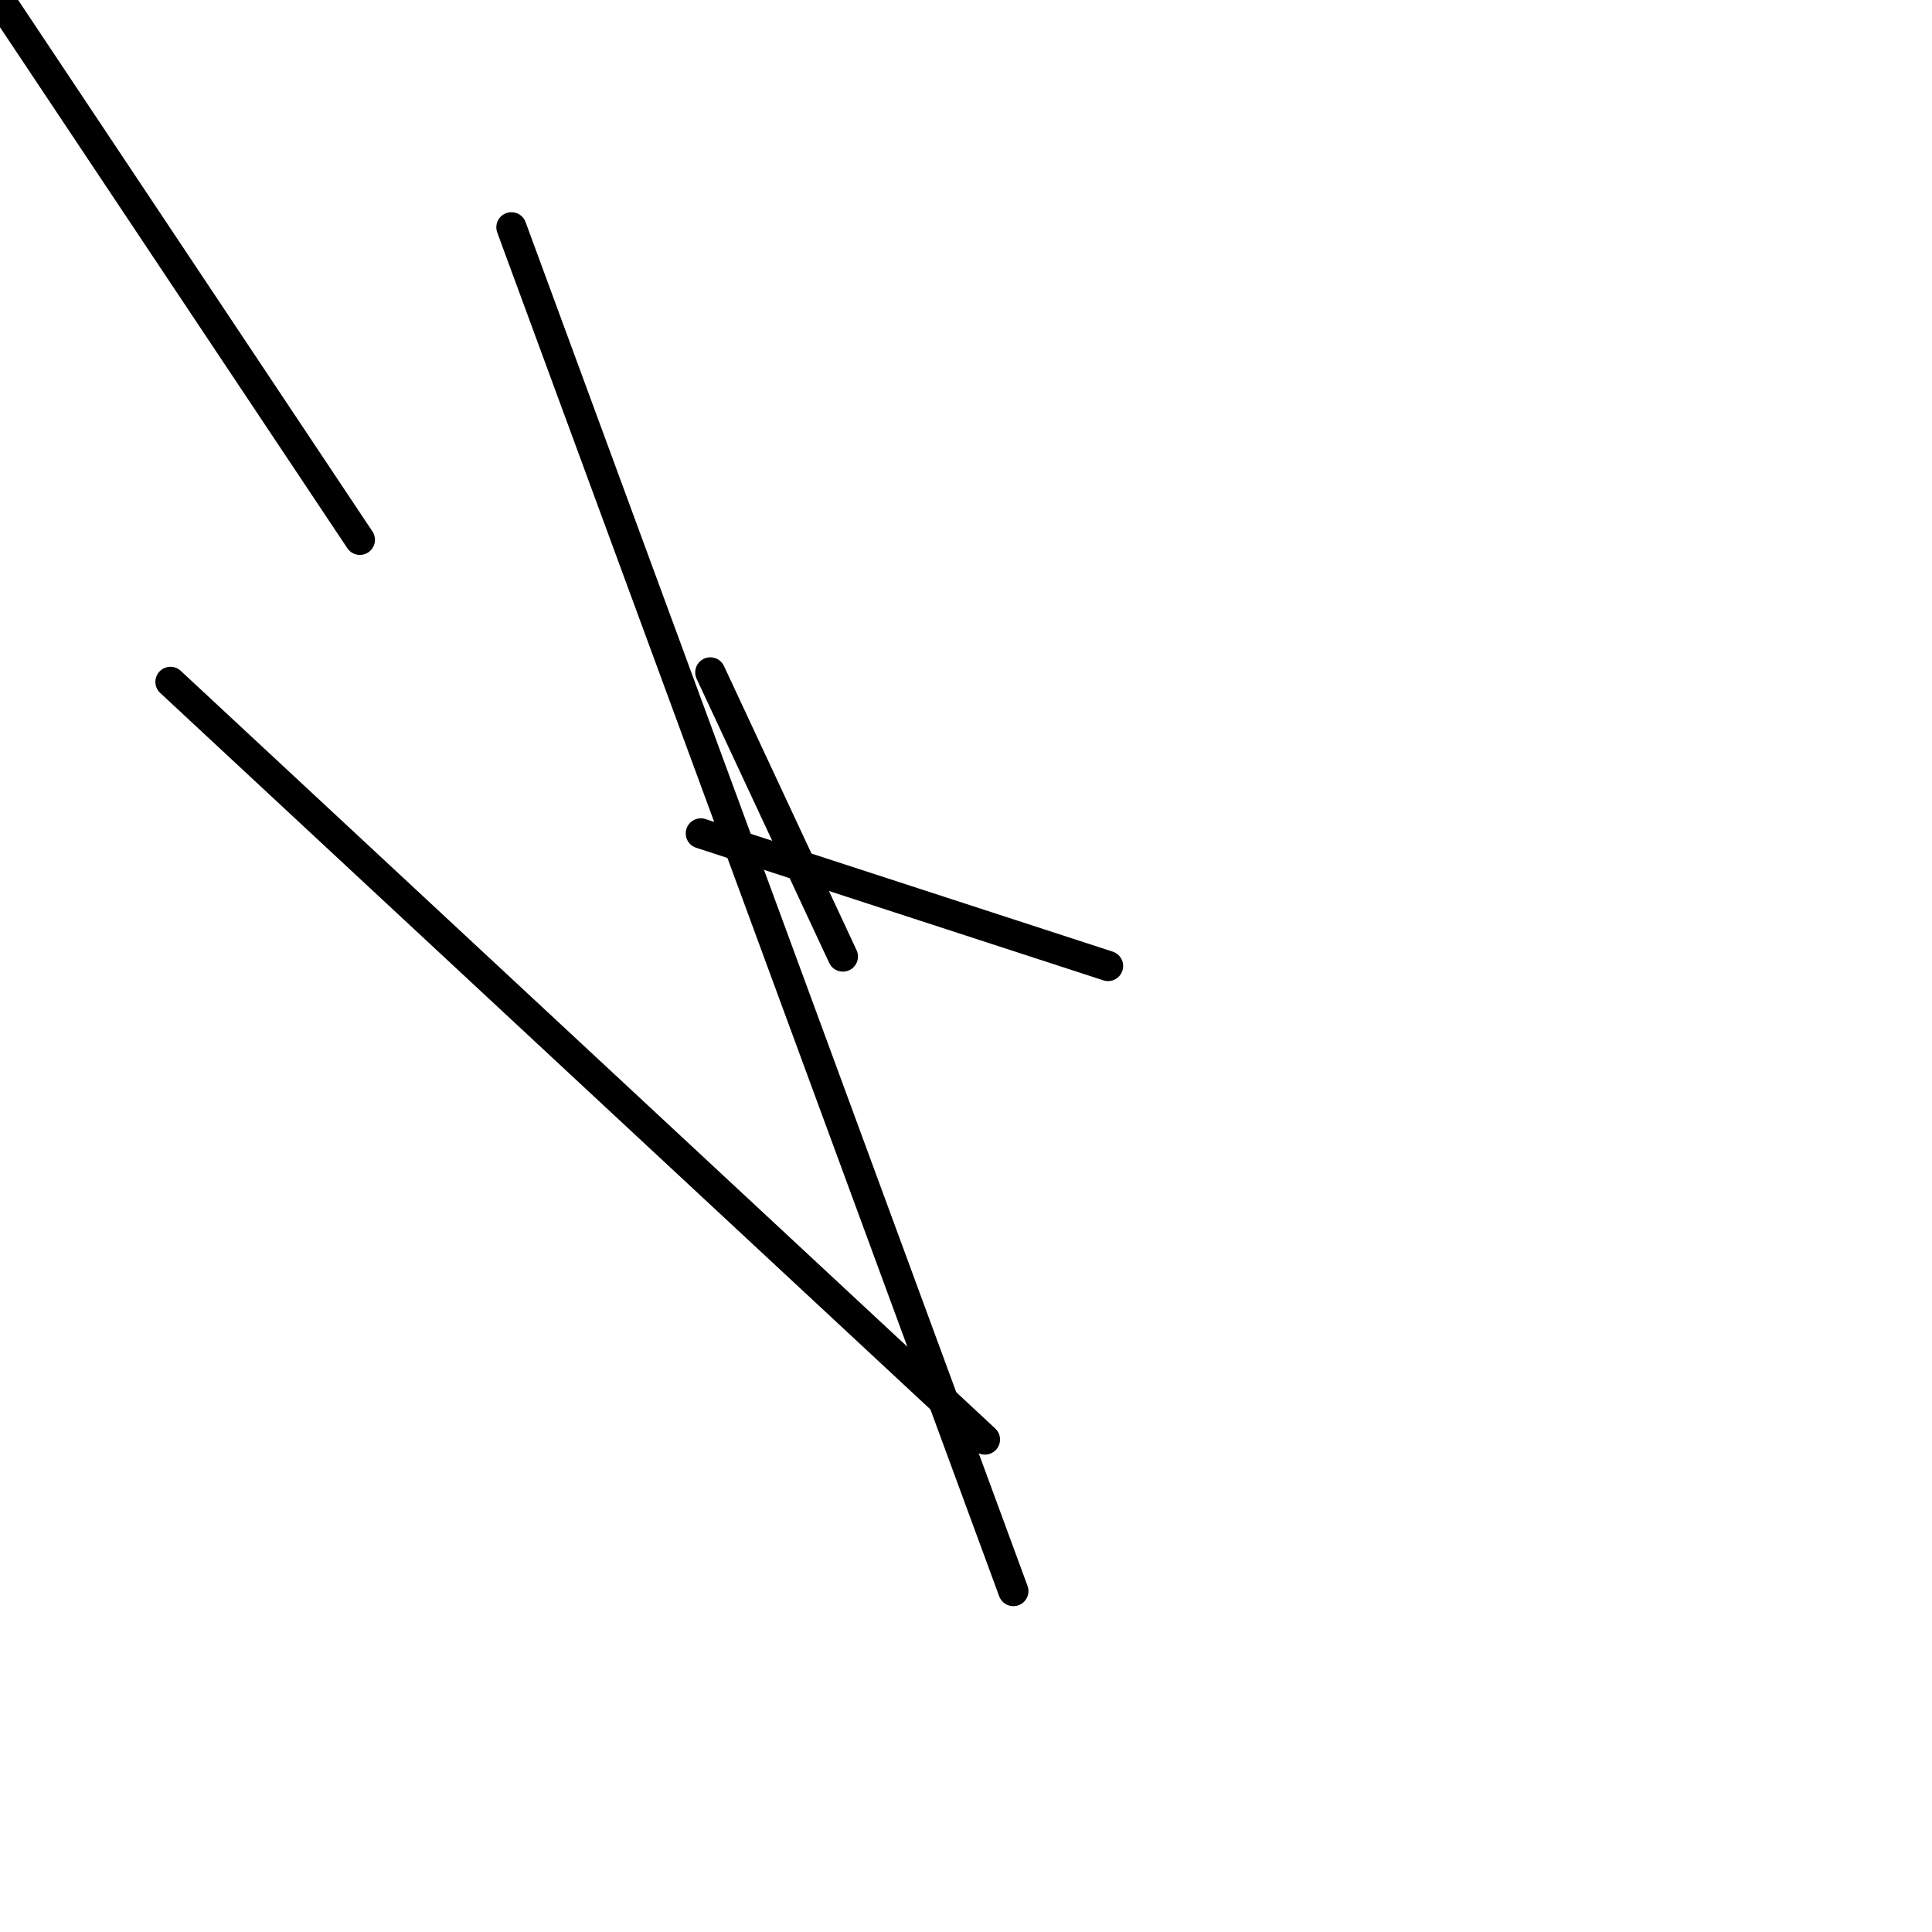 <?xml version="1.0" encoding="utf-8" ?>
<svg baseProfile="full" height="256" version="1.1" width="256" xmlns="http://www.w3.org/2000/svg" xmlns:ev="http://www.w3.org/2001/xml-events" xmlns:xlink="http://www.w3.org/1999/xlink"><defs /><polyline fill="none" points="0.0,0.0 47.686,71.529" stroke="black" stroke-linecap="round" stroke-width="4" /><polyline fill="none" points="22.588,90.353 130.51,190.745" stroke="black" stroke-linecap="round" stroke-width="4" /><polyline fill="none" points="67.765,30.118 134.275,210.824" stroke="black" stroke-linecap="round" stroke-width="4" /><polyline fill="none" points="92.863,110.431 146.824,128.0" stroke="black" stroke-linecap="round" stroke-width="4" /><polyline fill="none" points="111.686,126.745 94.118,89.098" stroke="black" stroke-linecap="round" stroke-width="4" /></svg>